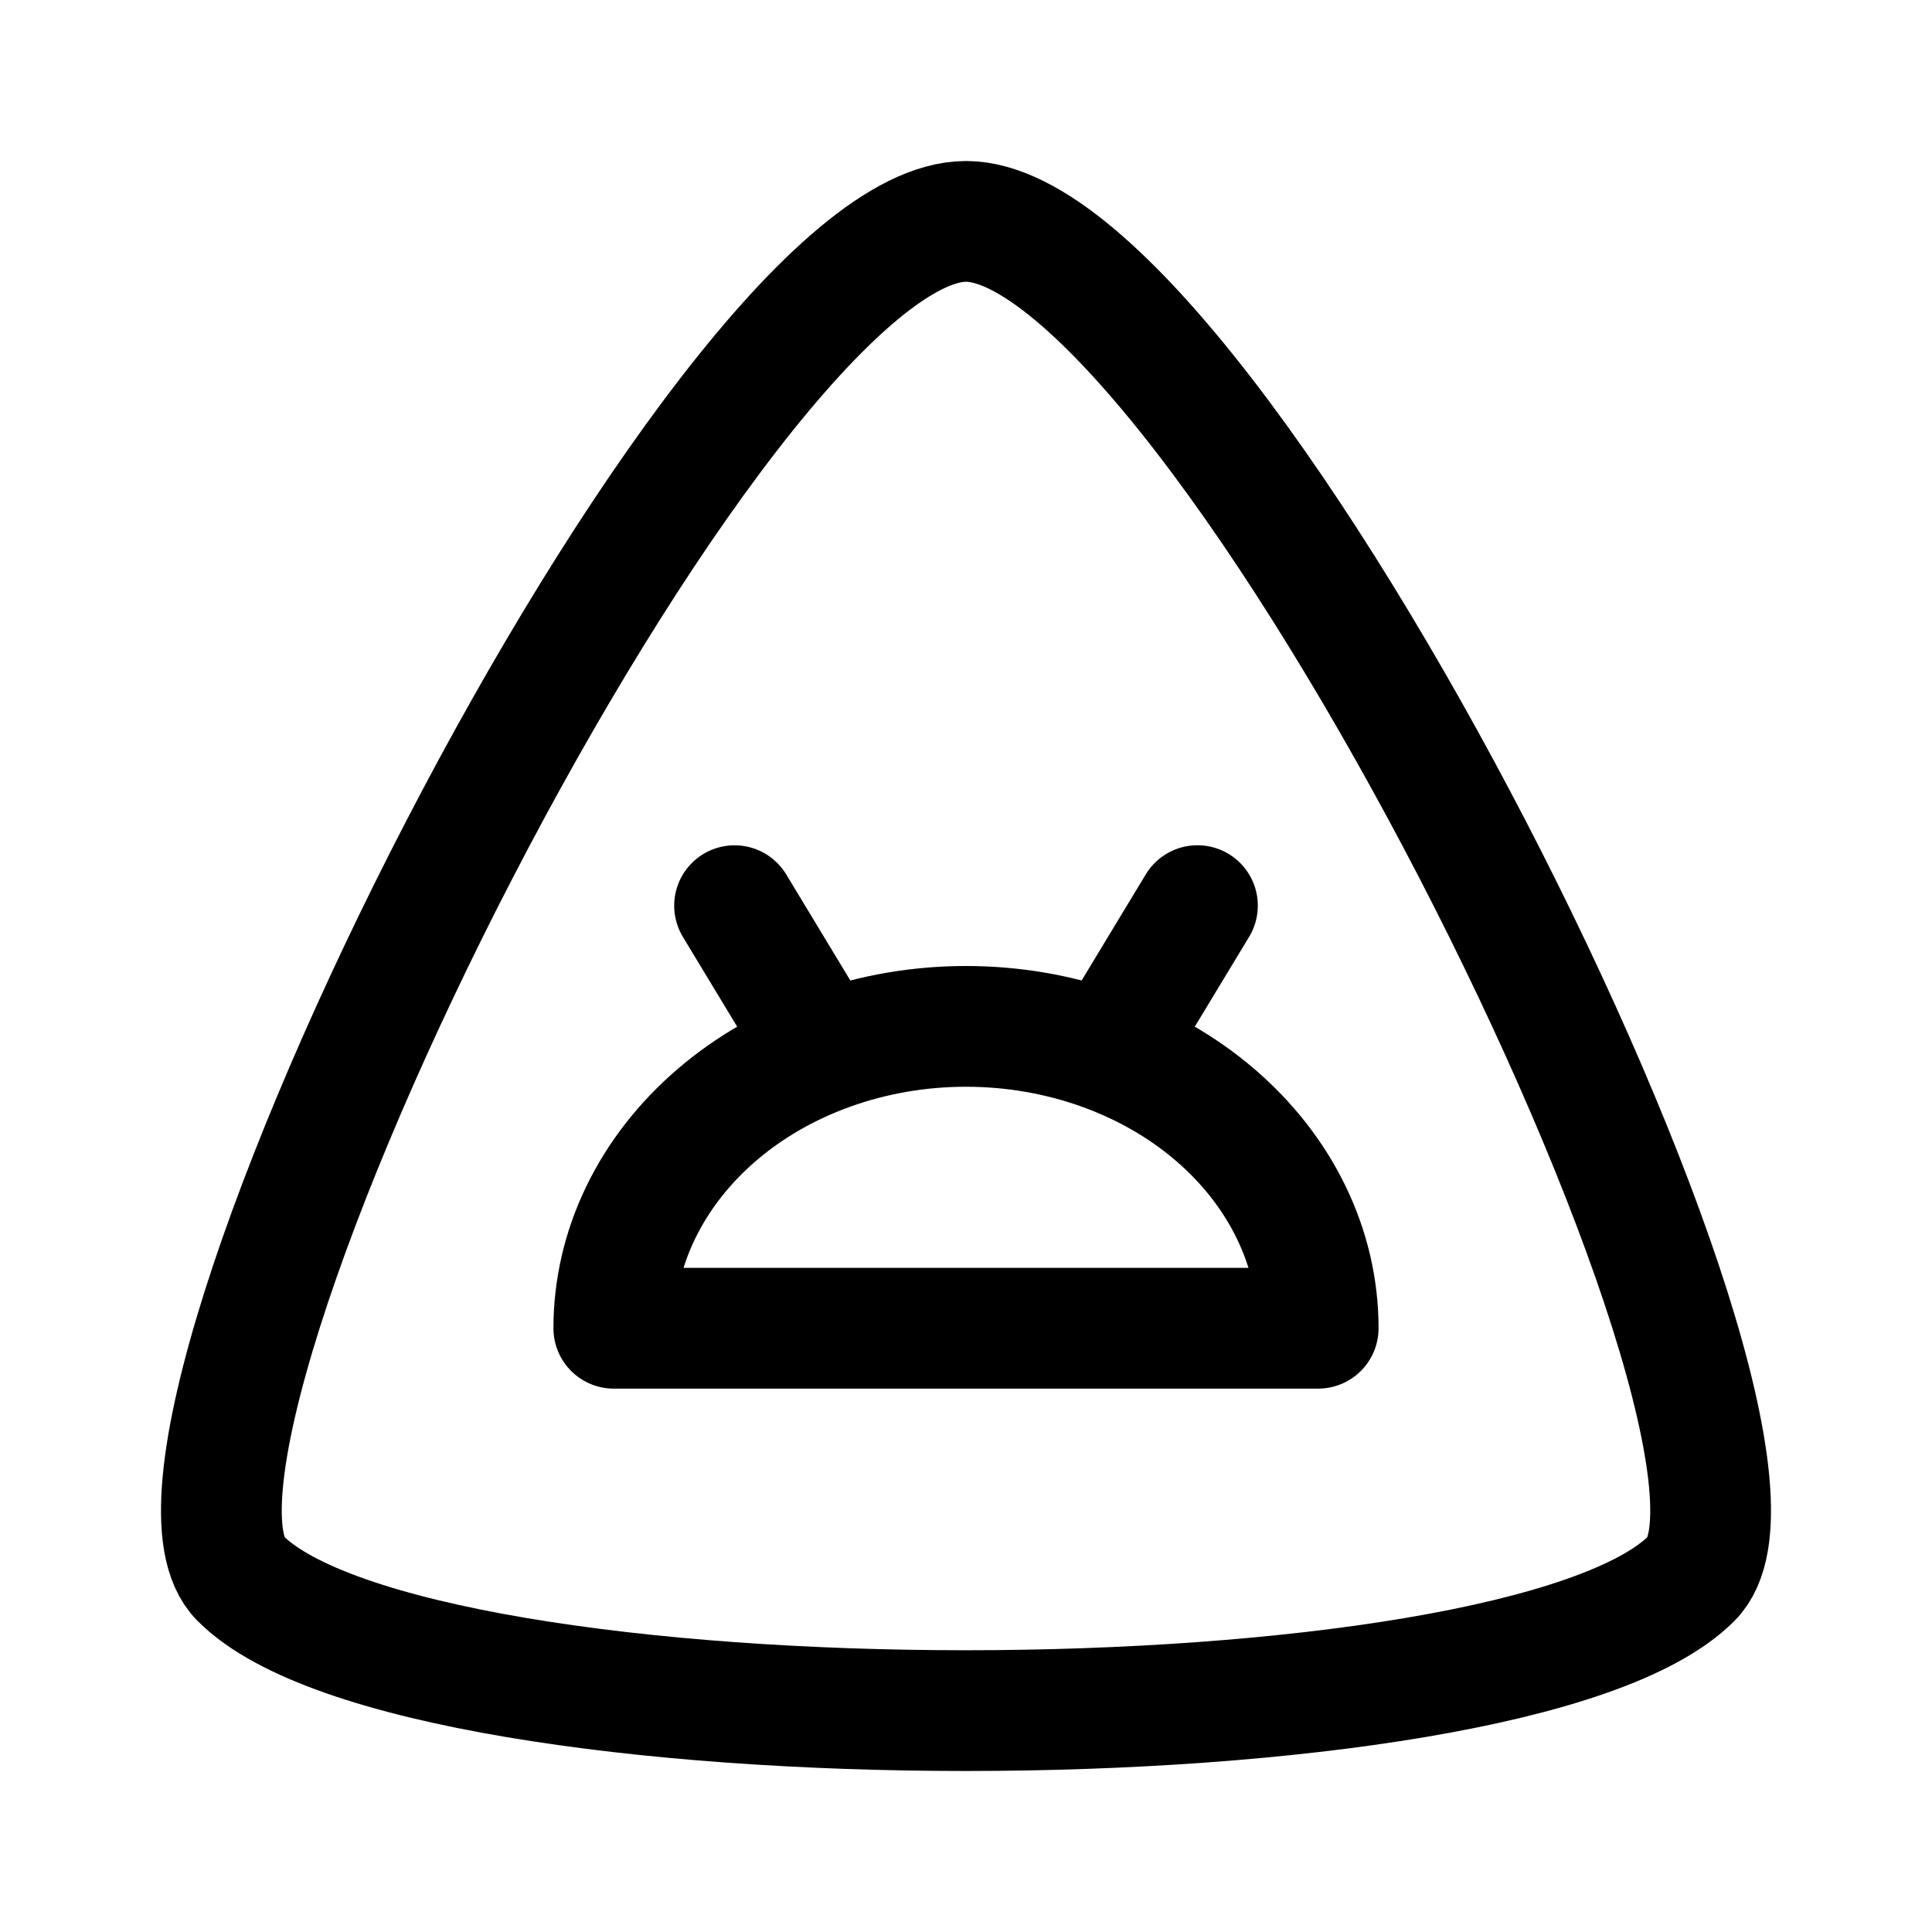 <svg xmlns="http://www.w3.org/2000/svg" width="192" height="192" fill="none"><path stroke="#000" stroke-linecap="round" stroke-width="12" d="M73 90.005 80.857 103M119 90l-7.859 12.997"/><path stroke="#000" stroke-width="12" d="M96 22.001c-24.774 0-85.426 121.497-72.114 134.851 17.493 17.548 126.769 17.513 144.228 0C181.426 143.498 120.775 22.001 96 22.001Z"/><path stroke="#000" stroke-linecap="round" stroke-linejoin="round" stroke-width="12" d="M61 132c0-3.94.905-7.841 2.664-11.48s4.337-6.947 7.587-9.733C77.814 105.161 86.717 102 95.999 102s18.185 3.16 24.749 8.786S131 124.042 131 131.999M61 132l70-.001Z"/></svg>